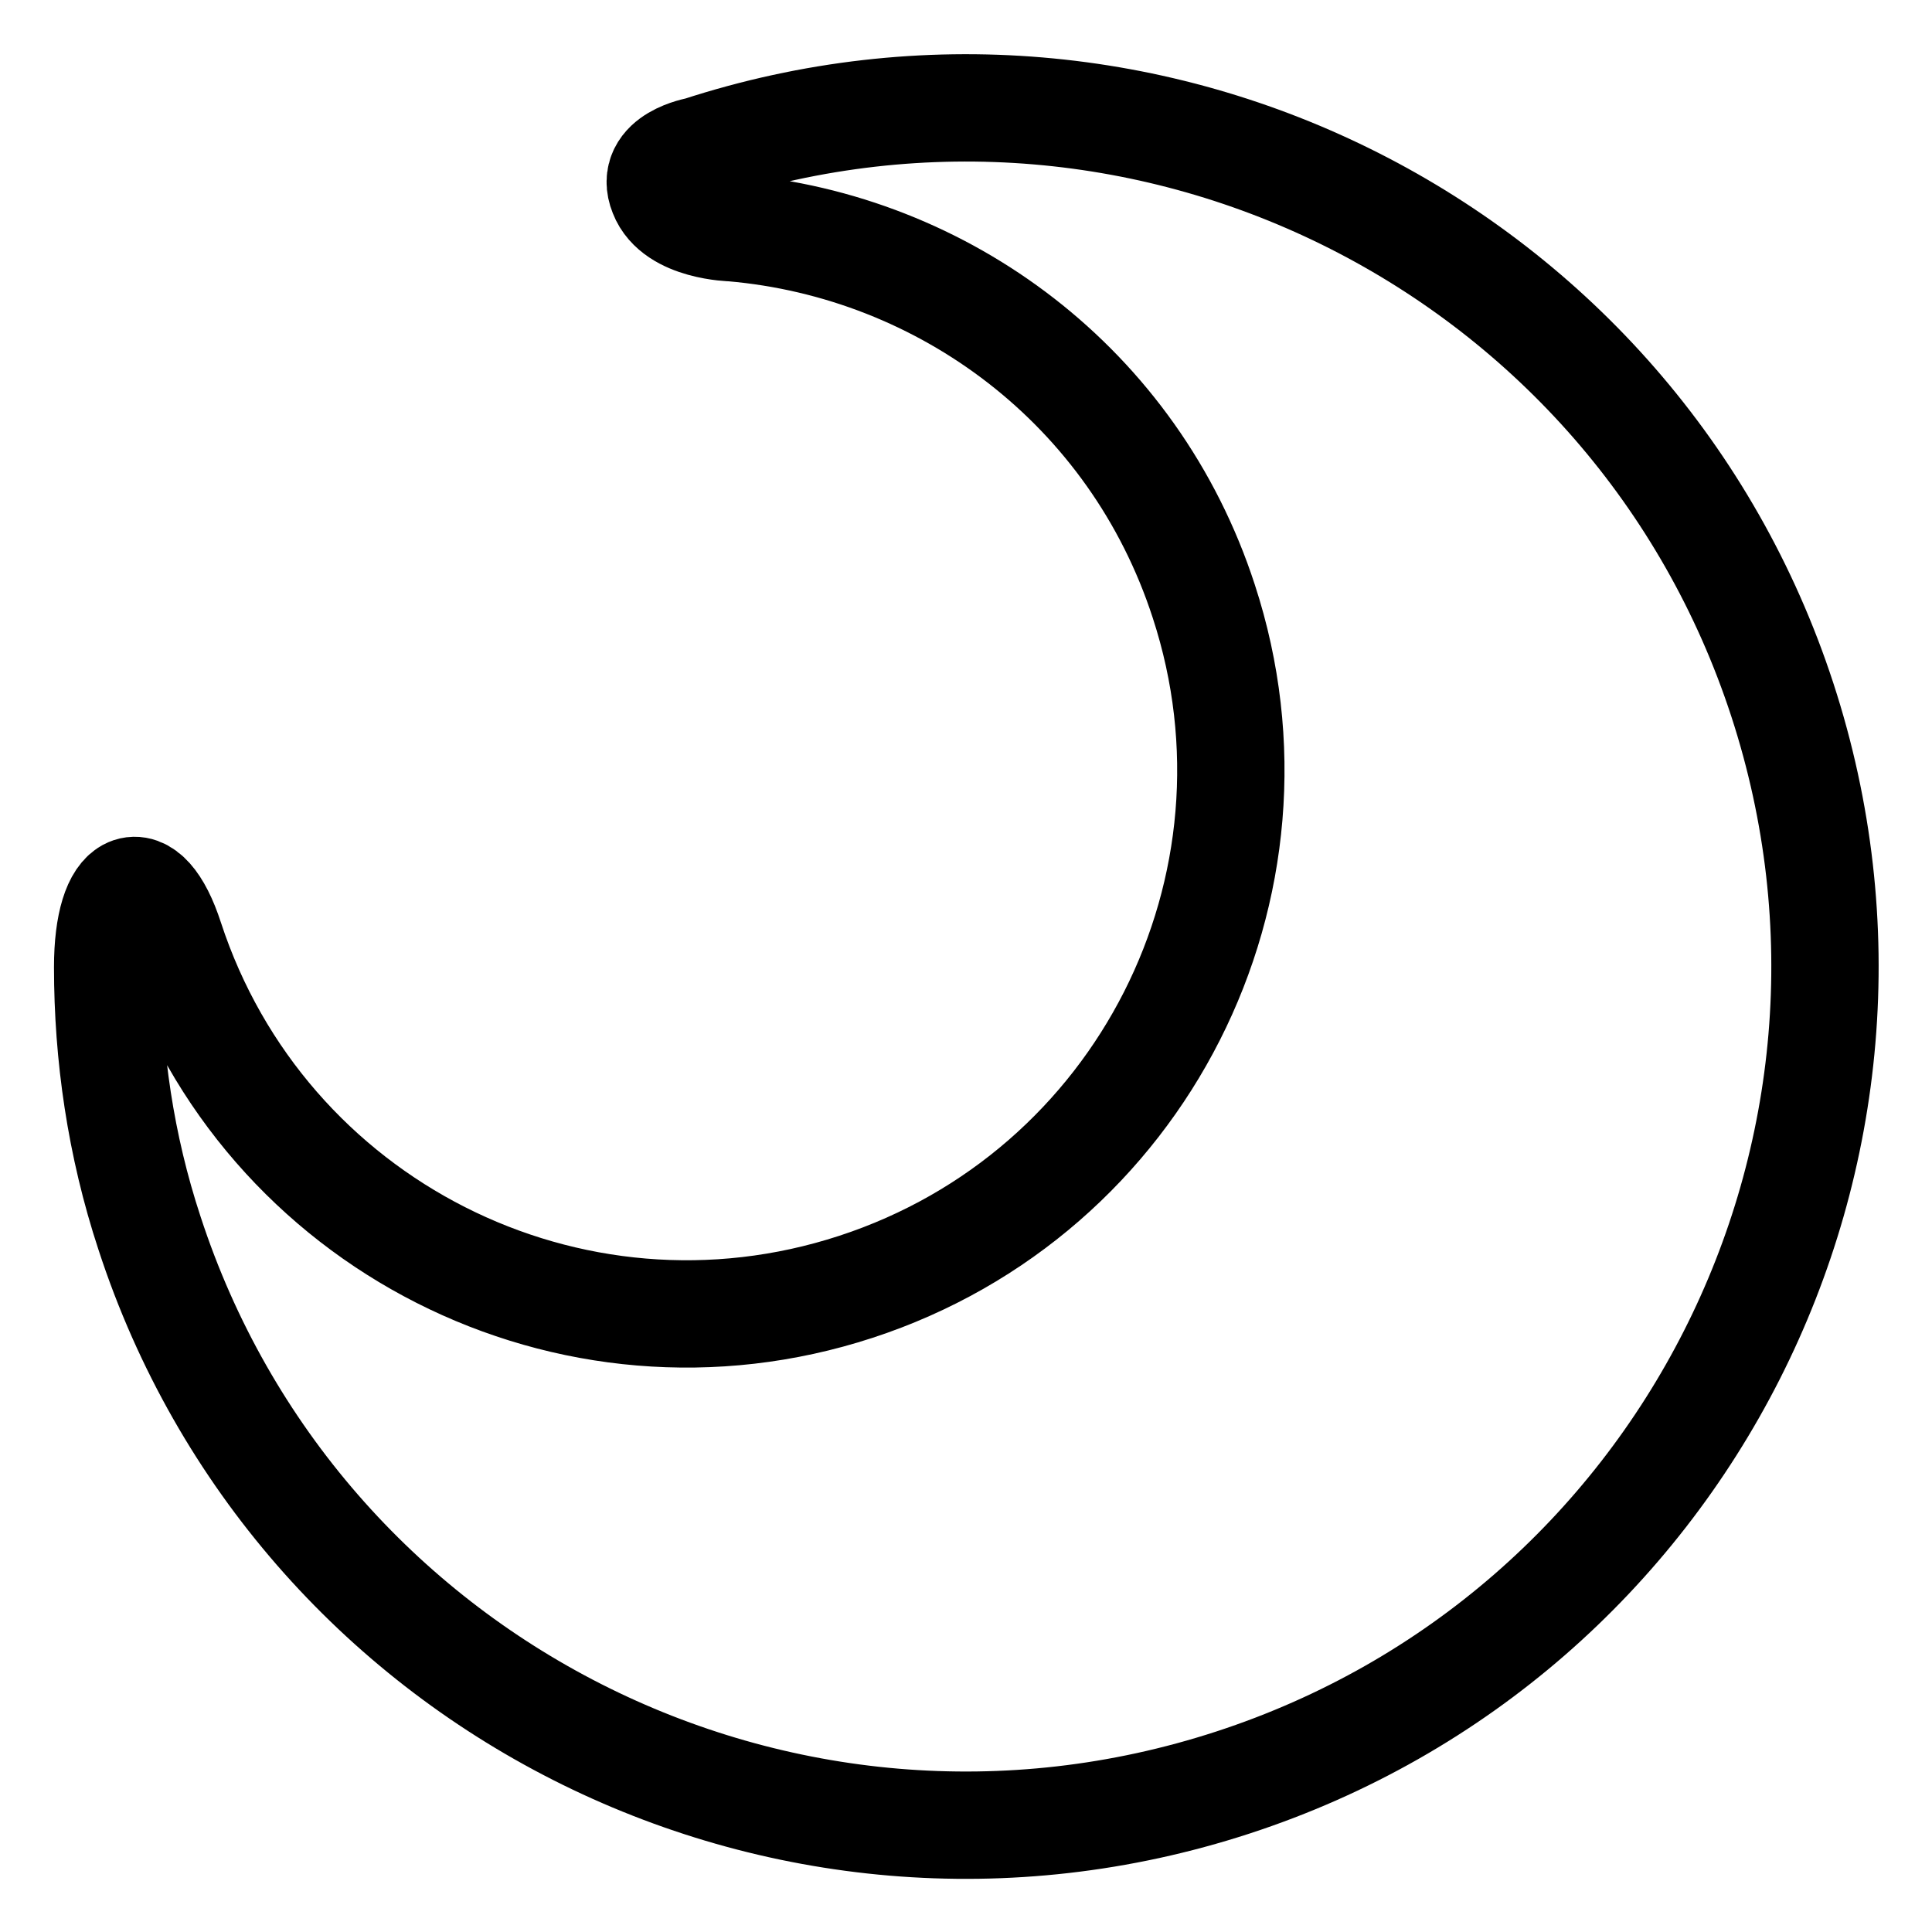 <svg width="20" height="20" viewBox="0 0 18 18" fill="none" xmlns="http://www.w3.org/2000/svg">
<path d="M6.824 2.122C8.795 2.292 10.565 3.601 11.215 5.601C12.085 8.26 10.635 11.12 7.974 11.989C5.314 12.859 2.453 11.409 1.583 8.75C1.353 8.04 1.003 8.19 1.003 9.01C1.003 9.83 1.123 10.67 1.393 11.489C2.763 15.688 7.284 17.978 11.485 16.608C15.686 15.239 17.976 10.72 16.606 6.521C15.236 2.322 10.715 0.032 6.514 1.402C6.514 1.402 6.044 1.482 6.174 1.802C6.294 2.112 6.824 2.122 6.824 2.122Z" stroke="currentColor" stroke-miterlimit="10" stroke-linecap="round" stroke-linejoin="round"/>
</svg>
